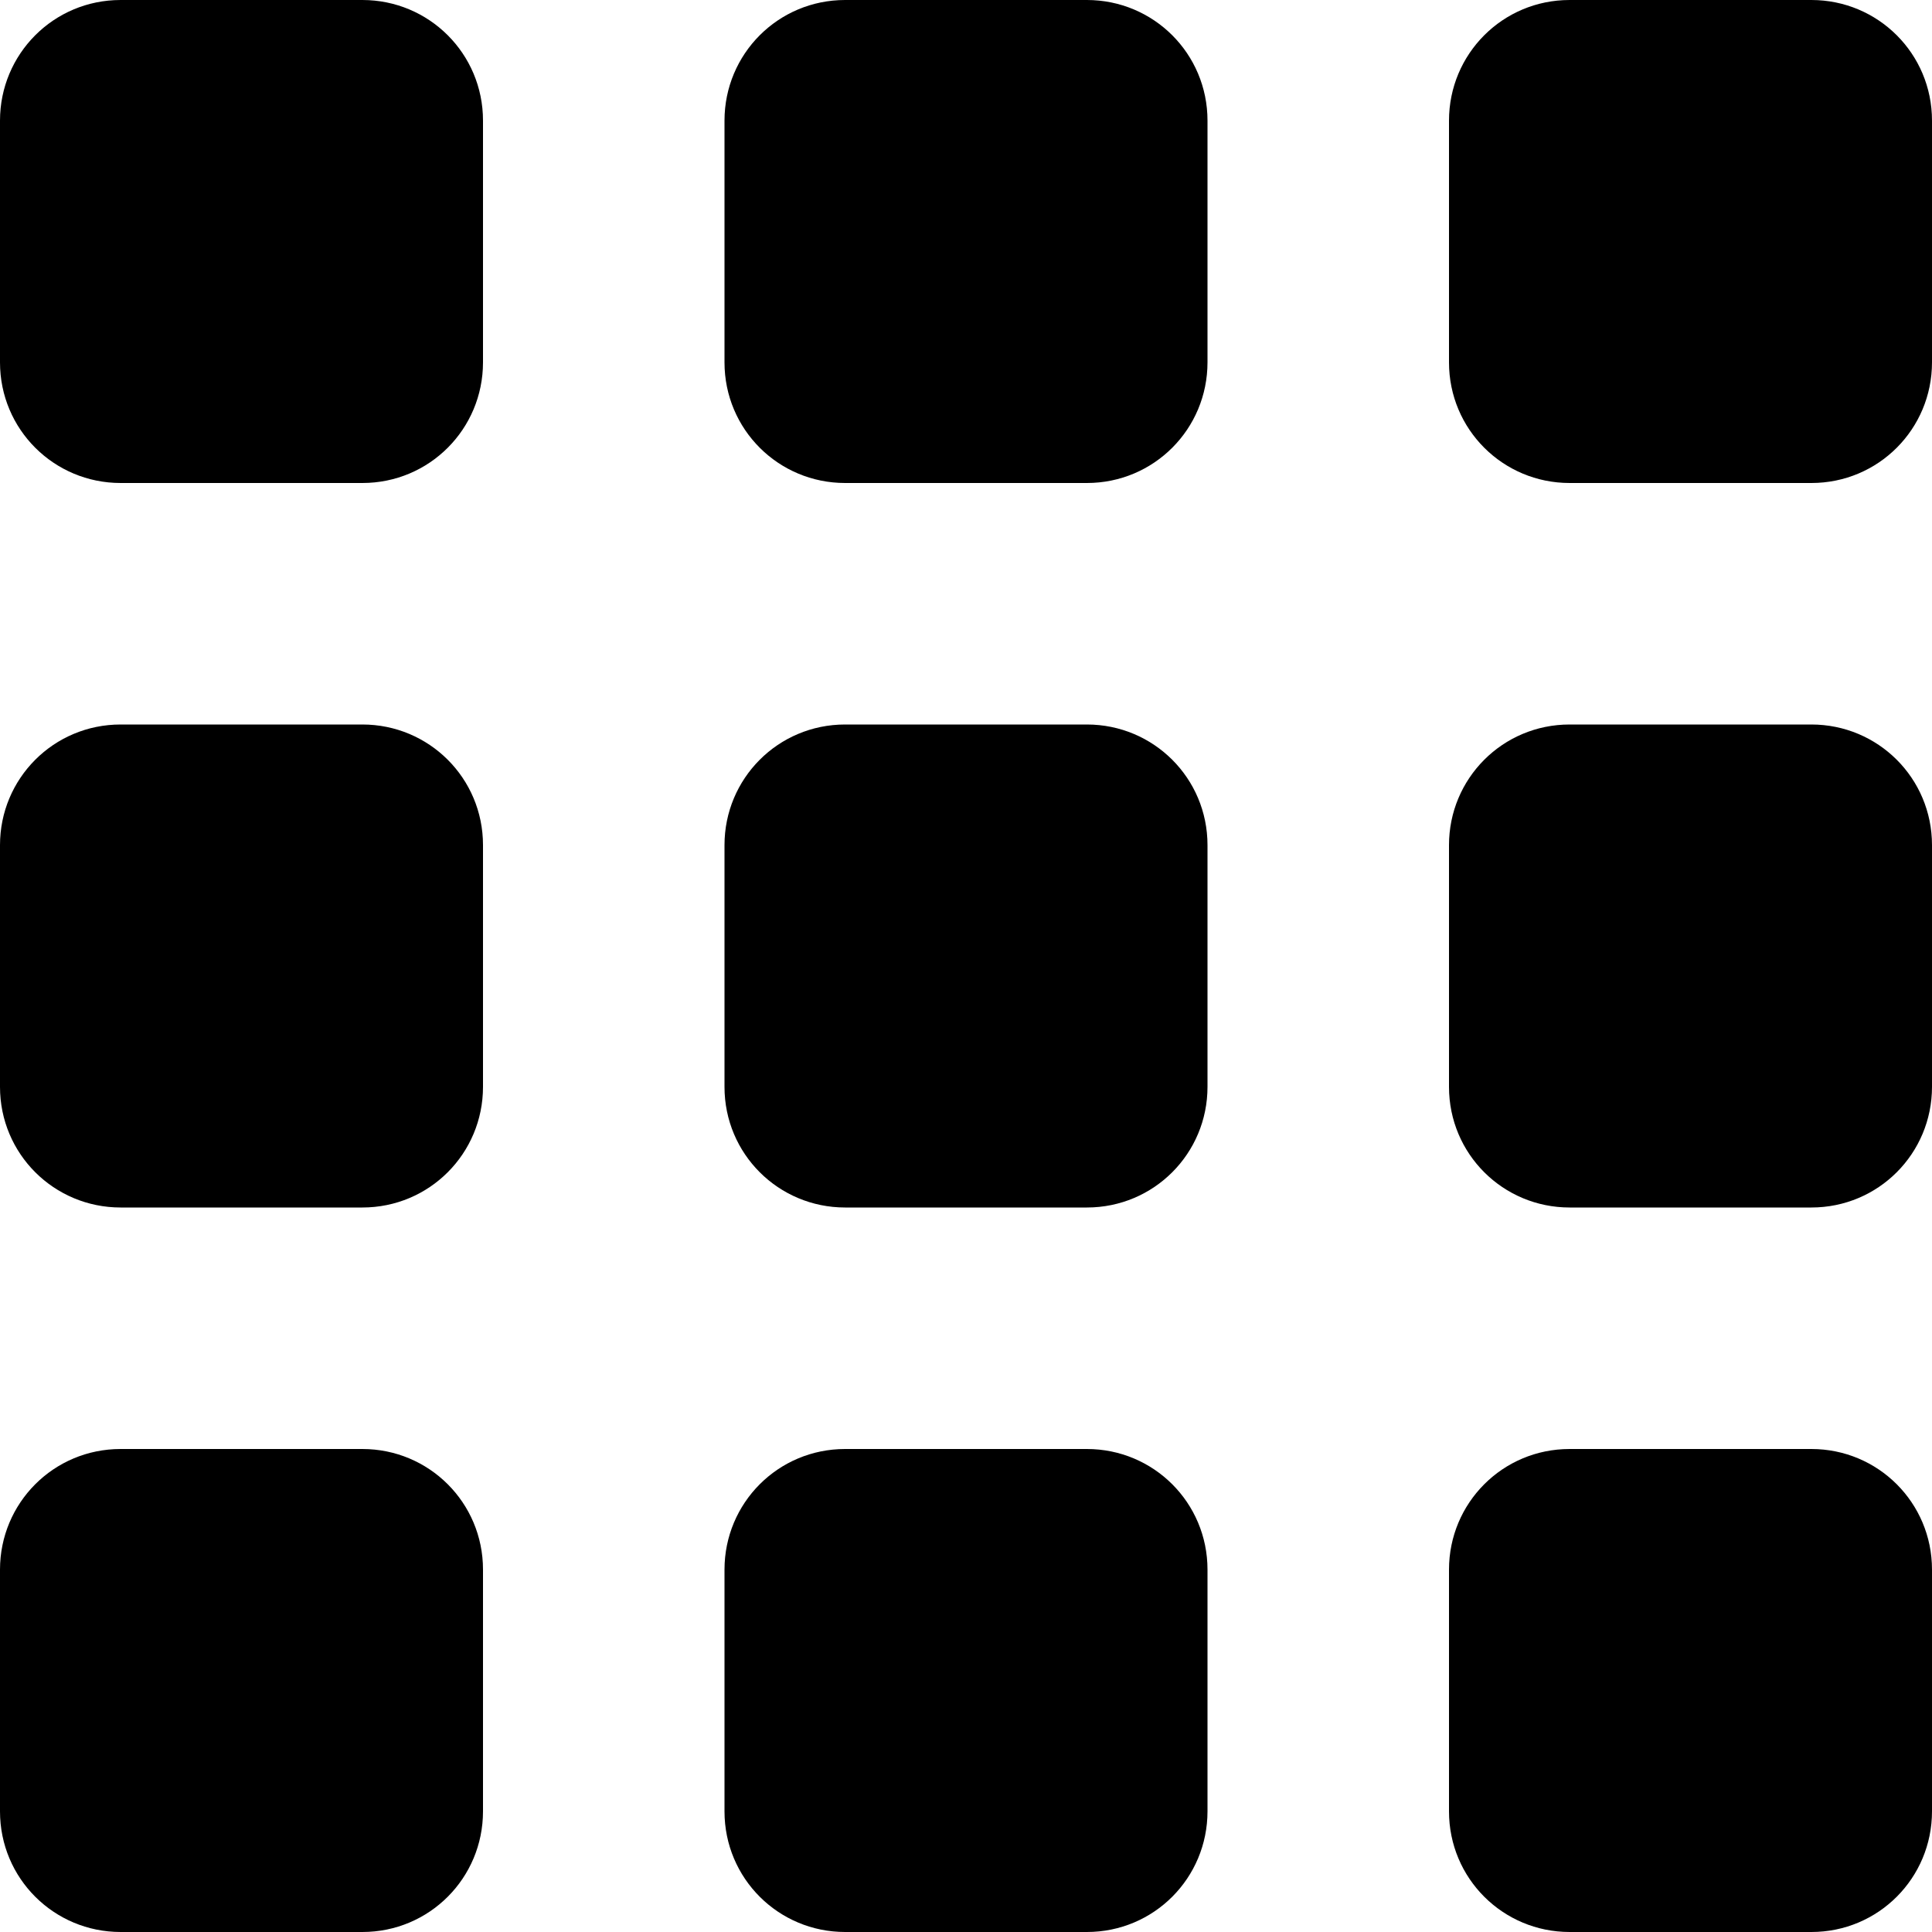 <svg id="default-menu-main" width="32" height="32" viewBox="0 0 32 32" xmlns="http://www.w3.org/2000/svg"><path fill="currentColor" d="M0 1.998C0 .895.887 0 1.998 0h4.004C7.105 0 8 .887 8 1.998v4.004C8 7.105 7.113 8 6.002 8H1.998C.895 8 0 7.113 0 6.002V1.998zm12 0C12 .895 12.887 0 13.998 0h4.004C19.105 0 20 .887 20 1.998v4.004C20 7.105 19.113 8 18.002 8h-4.004C12.895 8 12 7.113 12 6.002V1.998zm12 0C24 .895 24.887 0 25.998 0h4.004C31.105 0 32 .887 32 1.998v4.004C32 7.105 31.113 8 30.002 8h-4.004C24.895 8 24 7.113 24 6.002V1.998zm-24 12C0 12.895.887 12 1.998 12h4.004C7.105 12 8 12.887 8 13.998v4.004C8 19.105 7.113 20 6.002 20H1.998C.895 20 0 19.113 0 18.002v-4.004zm12 0c0-1.103.887-1.998 1.998-1.998h4.004c1.103 0 1.998.887 1.998 1.998v4.004C20 19.105 19.113 20 18.002 20h-4.004C12.895 20 12 19.113 12 18.002v-4.004zm12 0c0-1.103.887-1.998 1.998-1.998h4.004c1.103 0 1.998.887 1.998 1.998v4.004C32 19.105 31.113 20 30.002 20h-4.004C24.895 20 24 19.113 24 18.002v-4.004zm-24 12C0 24.895.887 24 1.998 24h4.004C7.105 24 8 24.887 8 25.998v4.004C8 31.105 7.113 32 6.002 32H1.998C.895 32 0 31.113 0 30.002v-4.004zm12 0c0-1.103.887-1.998 1.998-1.998h4.004c1.103 0 1.998.887 1.998 1.998v4.004C20 31.105 19.113 32 18.002 32h-4.004C12.895 32 12 31.113 12 30.002v-4.004zm12 0c0-1.103.887-1.998 1.998-1.998h4.004c1.103 0 1.998.887 1.998 1.998v4.004C32 31.105 31.113 32 30.002 32h-4.004C24.895 32 24 31.113 24 30.002v-4.004z"/><rect fill="none" x="0" y="0" width="32" height="32"></rect></svg>